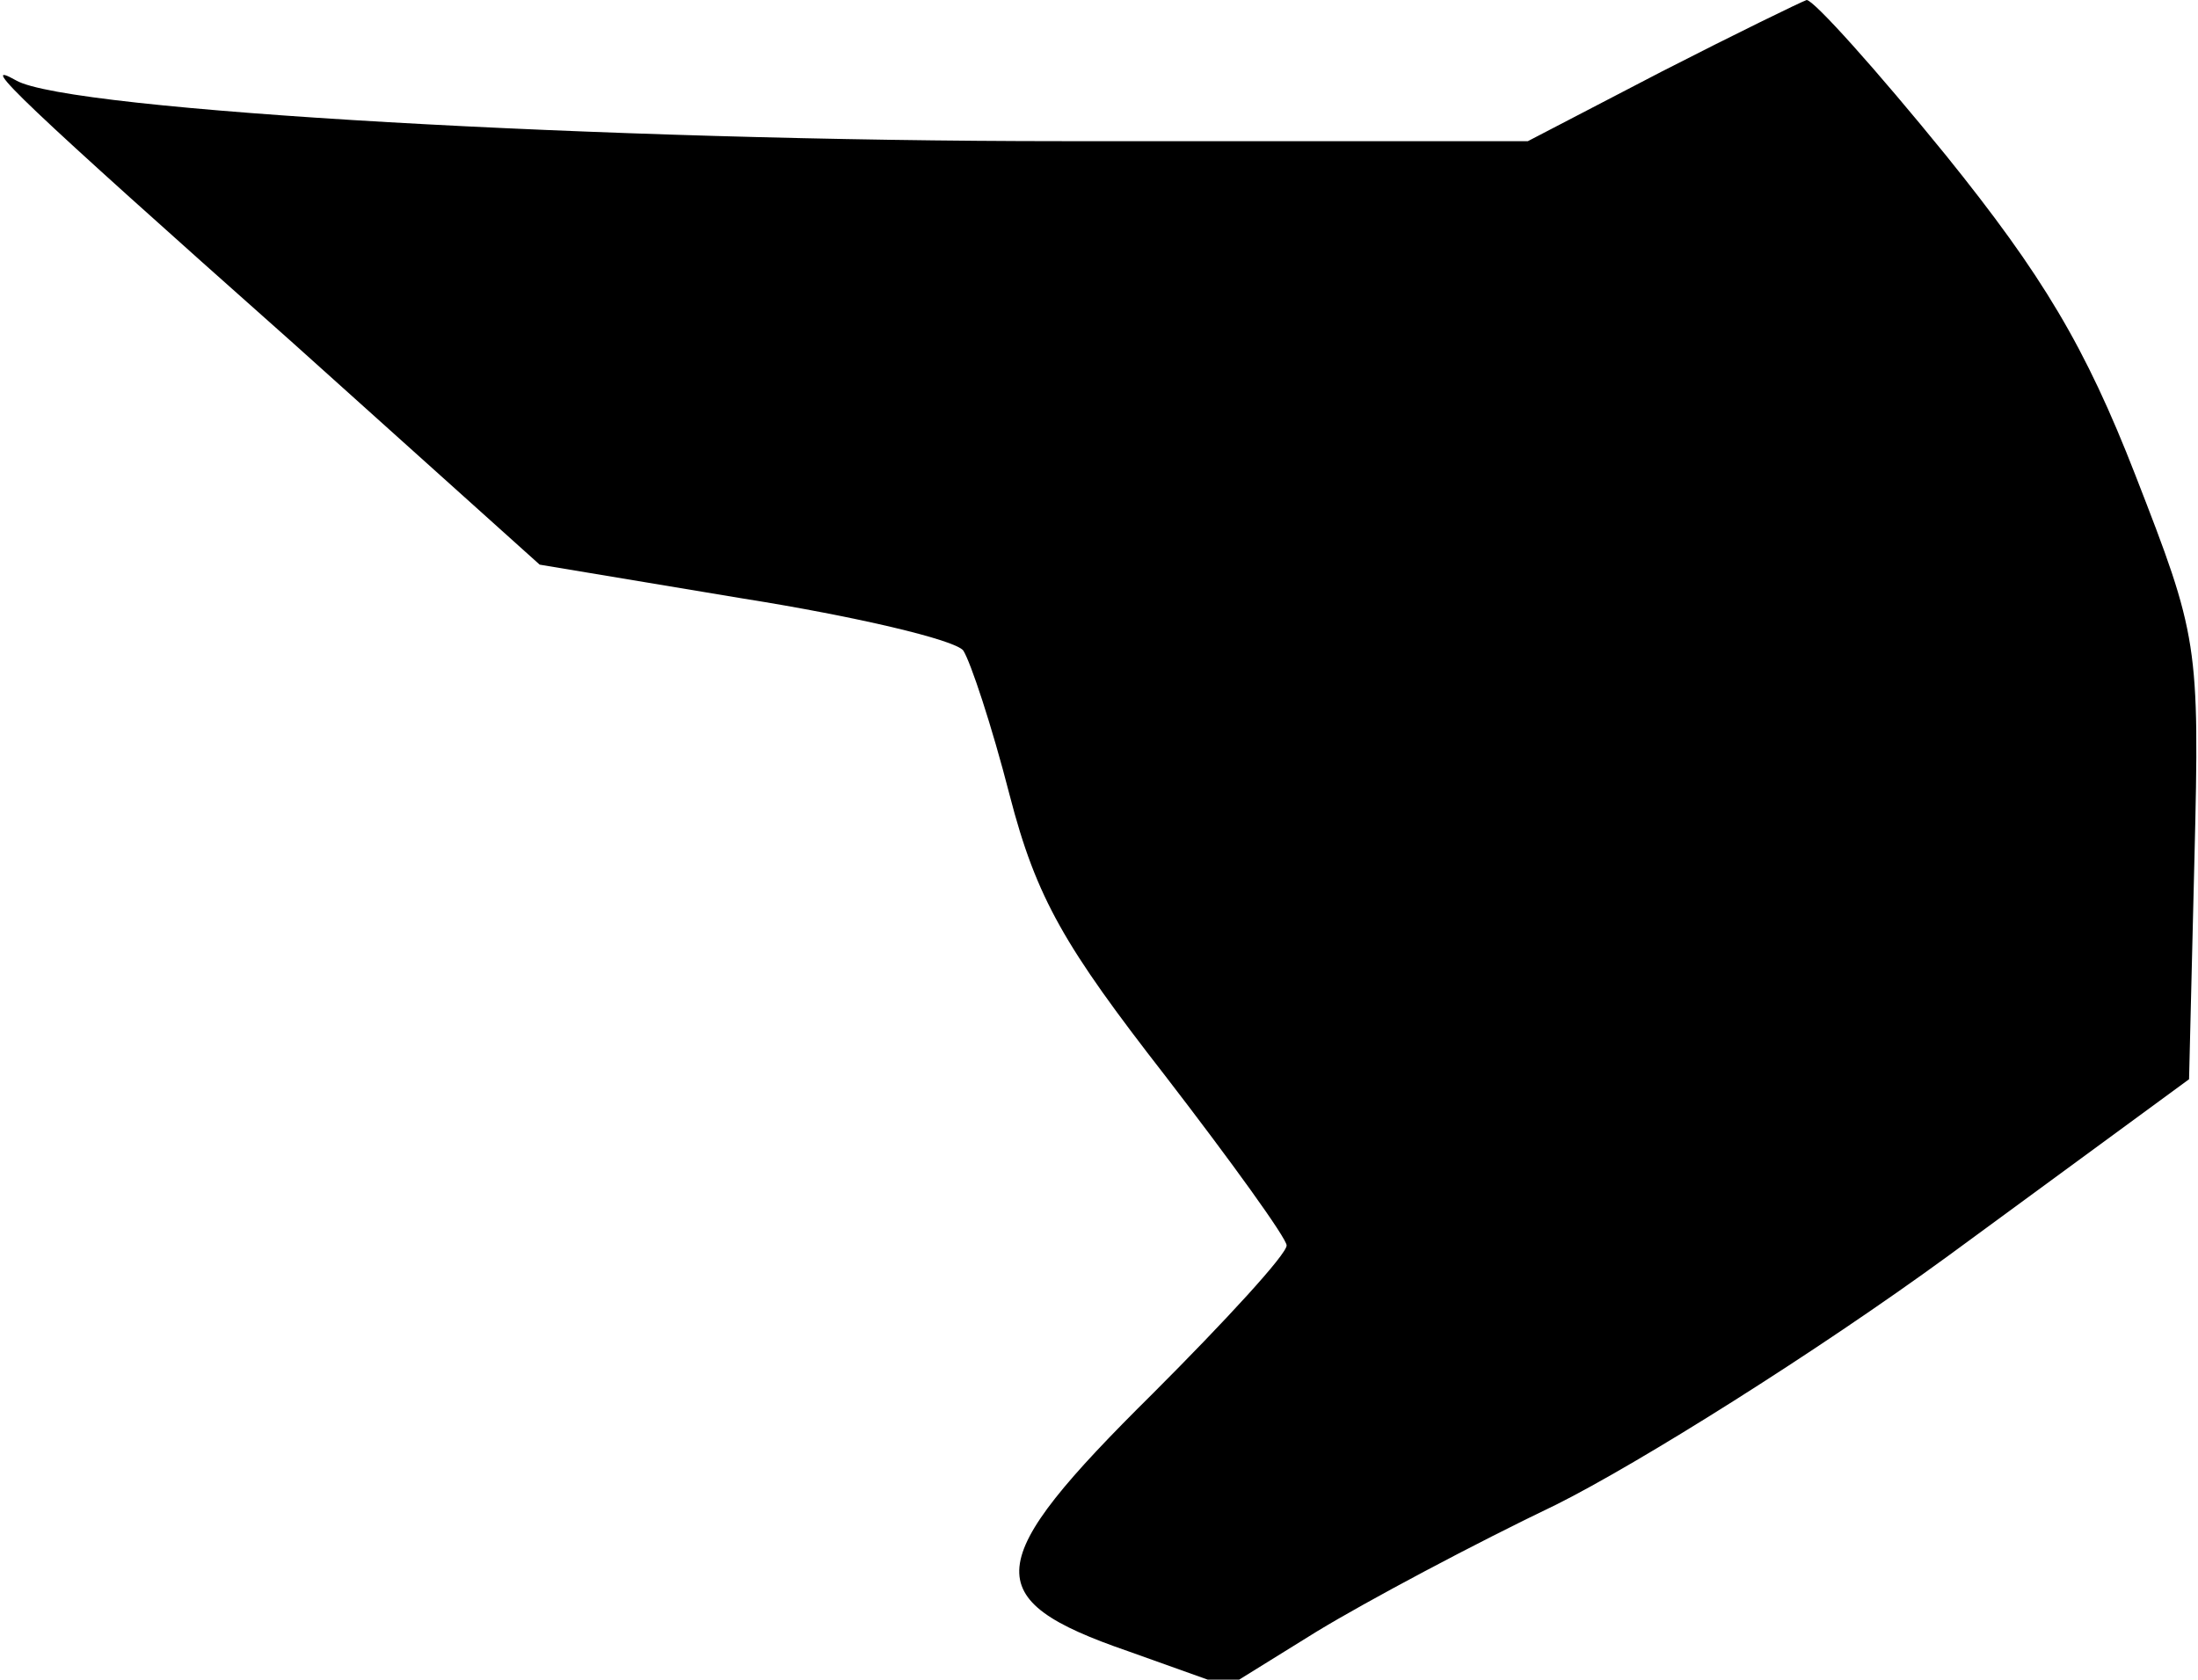 <?xml version="1.0" standalone="no"?>
<!DOCTYPE svg PUBLIC "-//W3C//DTD SVG 20010904//EN"
 "http://www.w3.org/TR/2001/REC-SVG-20010904/DTD/svg10.dtd">
<svg version="1.0" xmlns="http://www.w3.org/2000/svg"
 width="123pt" height="94pt" viewBox="0 0 123 94"
 preserveAspectRatio="xMidYMid meet">
<g transform="translate(0,94) scale(0.1,-0.1)"
fill="#000000" stroke="none">
<path fill="#000000" stroke="none" d="M930 900 l-75 -39 -260 0 c-255 0 -557
17 -586 34 -23 13 3 -12 155 -147 l138 -124 114 -19 c63 -10 118 -23 123 -29
4 -6 16 -42 26 -81 15 -58 31 -85 87 -157 37 -48 68 -91 68 -95 0 -5 -34 -42
-75 -83 -96 -95 -98 -115 -14 -144 l56 -20 50 31 c28 17 88 49 134 71 46 23
145 85 219 139 l135 99 3 123 c3 121 2 125 -33 215 -28 72 -52 112 -106 179
-39 48 -74 87 -78 87 -3 -1 -40 -19 -81 -40z"/>
</g>
</svg>
